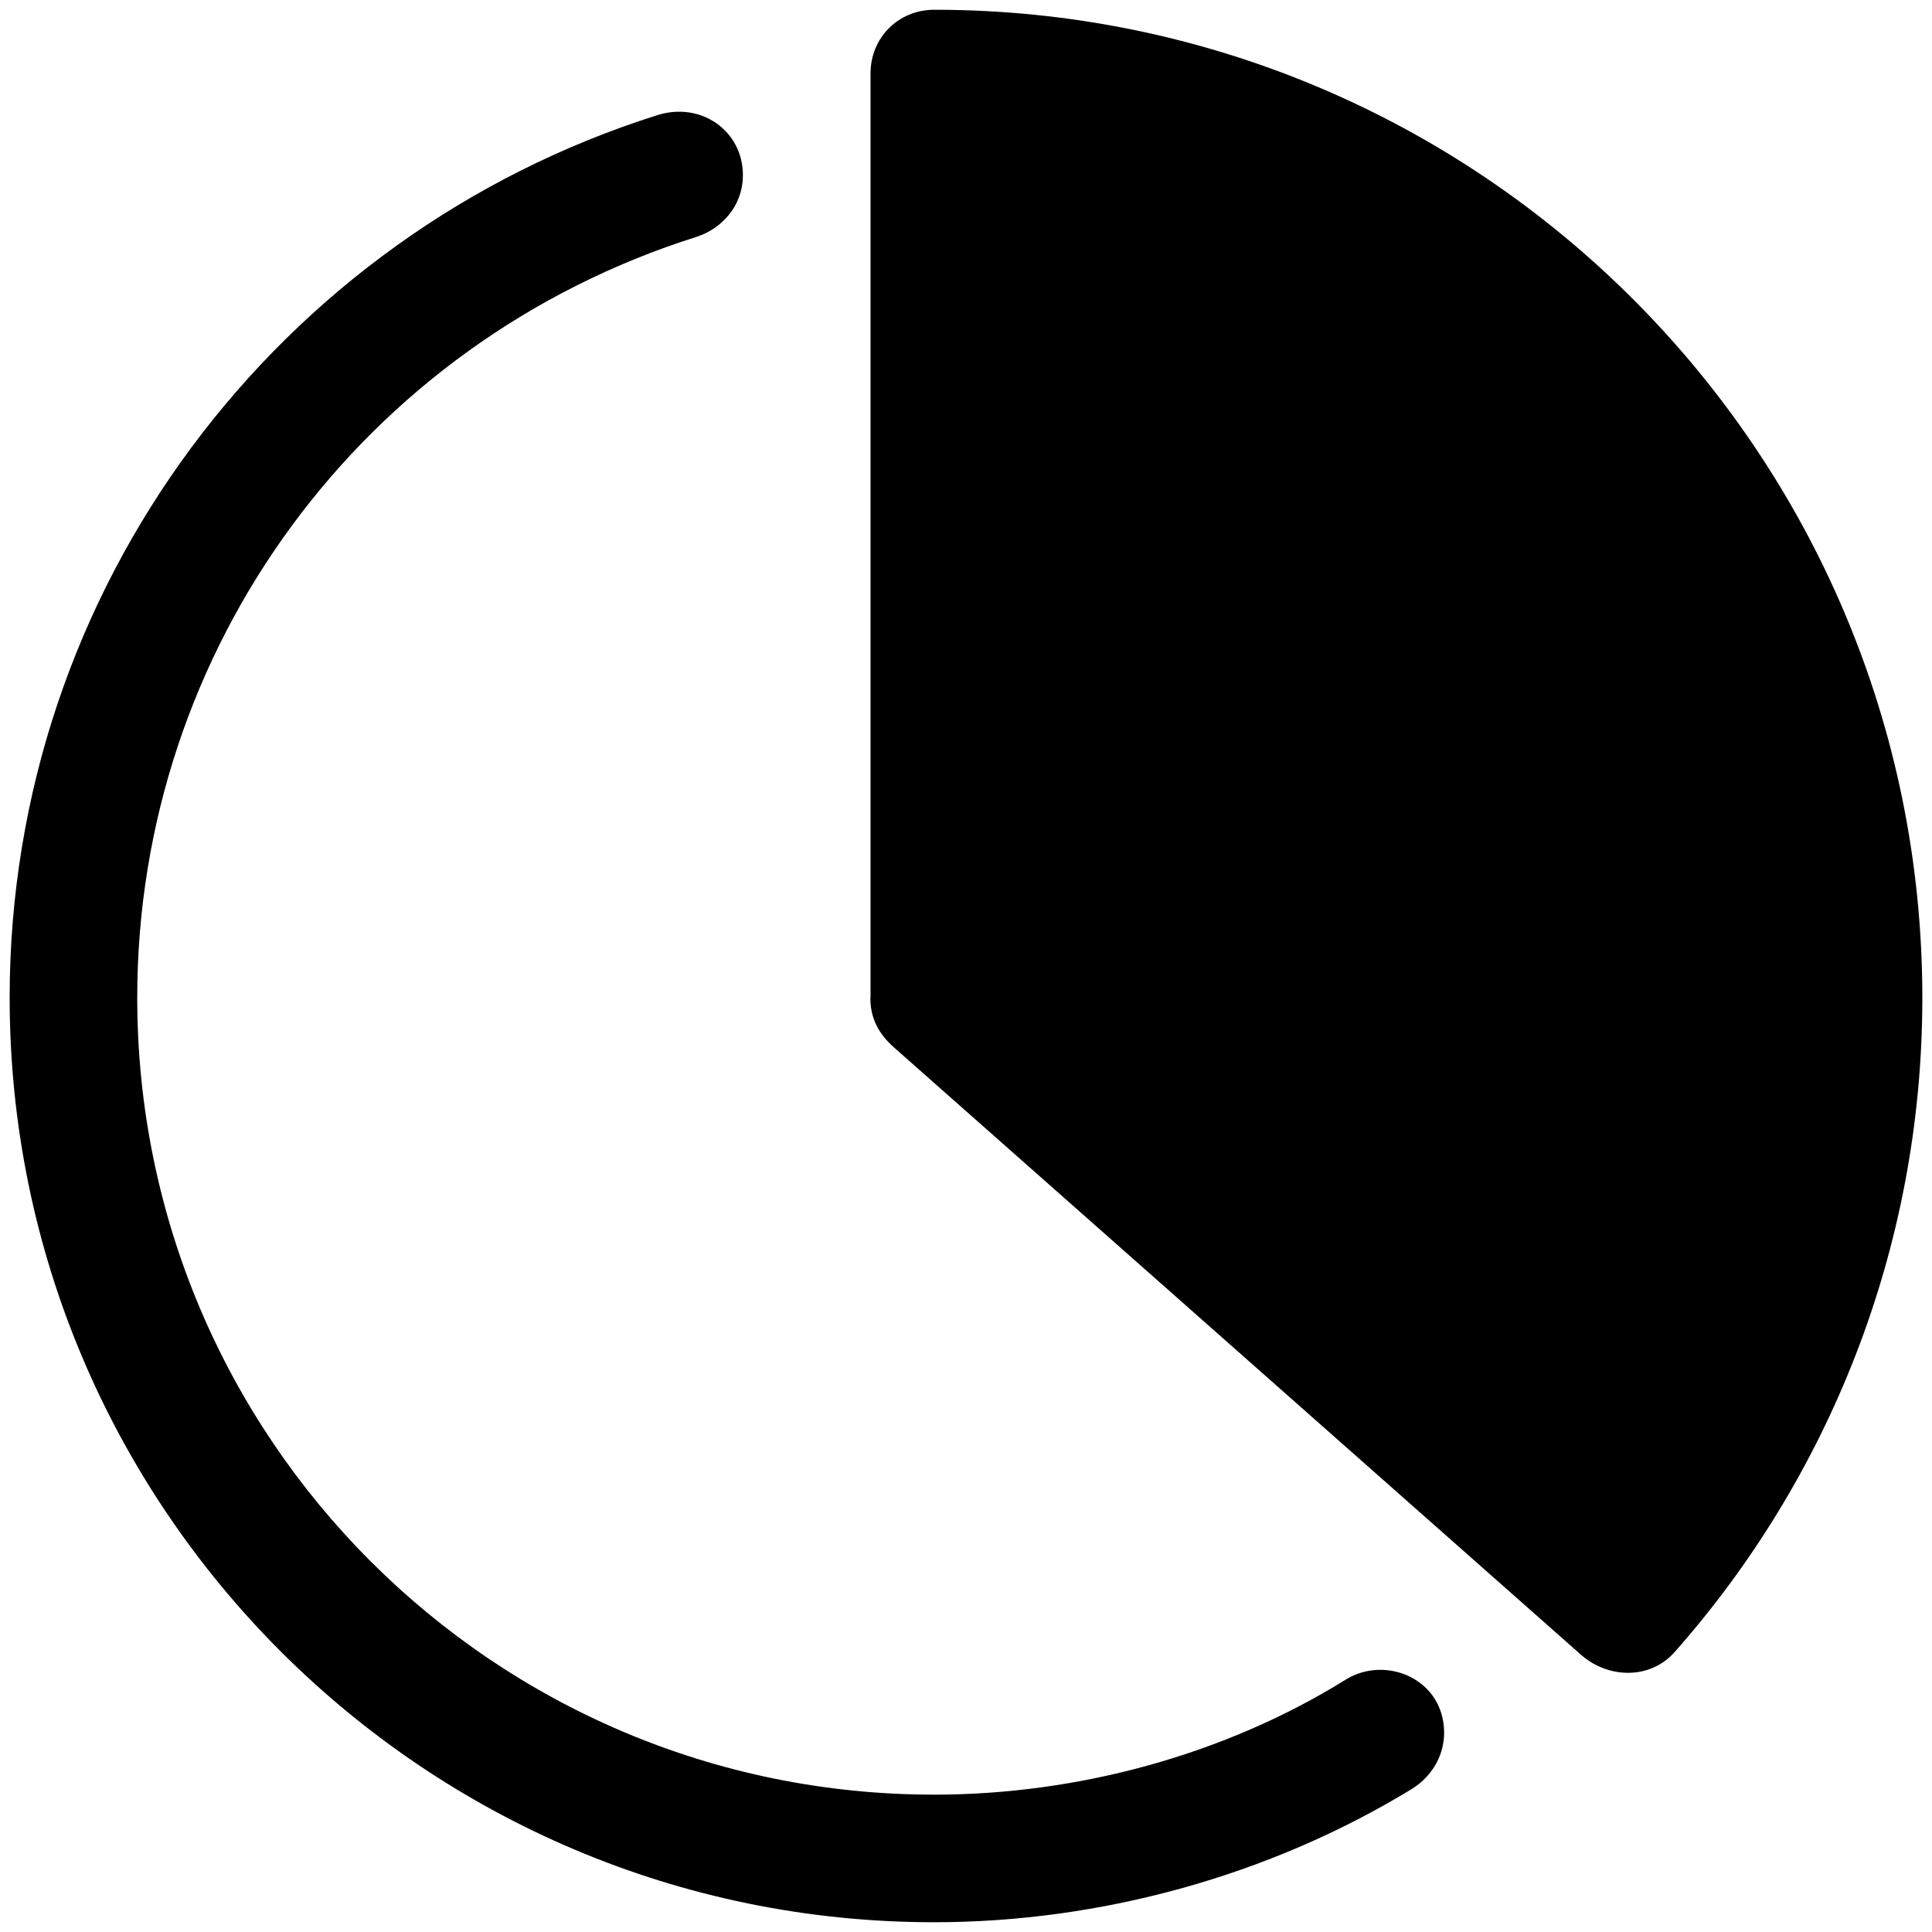 <?xml version="1.0" encoding="UTF-8"?>
<svg width="100" height="100" version="1.1" viewBox="0 0 2217.3 2217.3" xmlns="http://www.w3.org/2000/svg">
 <path class="fil0" d="m998.87 1145.2c0 22.915 9.101 41.117 27.466 57.206l788.86 697.36c32.016 27.466 79.959 27.466 107.42-4.551 173.73-196.65 283.59-459.6 283.59-750.02 0-626.51-507.54-1134-1134-1134-41.117 0-73.133 32.016-73.133 73.133v1060.9zm-987.78 0c0 585.39 475.53 1060.9 1060.9 1060.9 189.82 0 384.19-52.656 548.82-153.25 25.19-15.927 36.566-41.117 36.566-64.032 0-61.757-66.307-89.222-111.97-61.757-139.44 86.947-308.62 132.61-473.25 132.61-505.27 0-914.65-409.22-914.65-914.65 0-400.12 258.4-752.29 642.43-873.37 27.466-9.101 52.656-34.291 52.656-70.858 0-50.38-47.943-84.672-98.323-68.582-434.41 137.16-743.19 541.83-743.19 1013z"/>
</svg>
